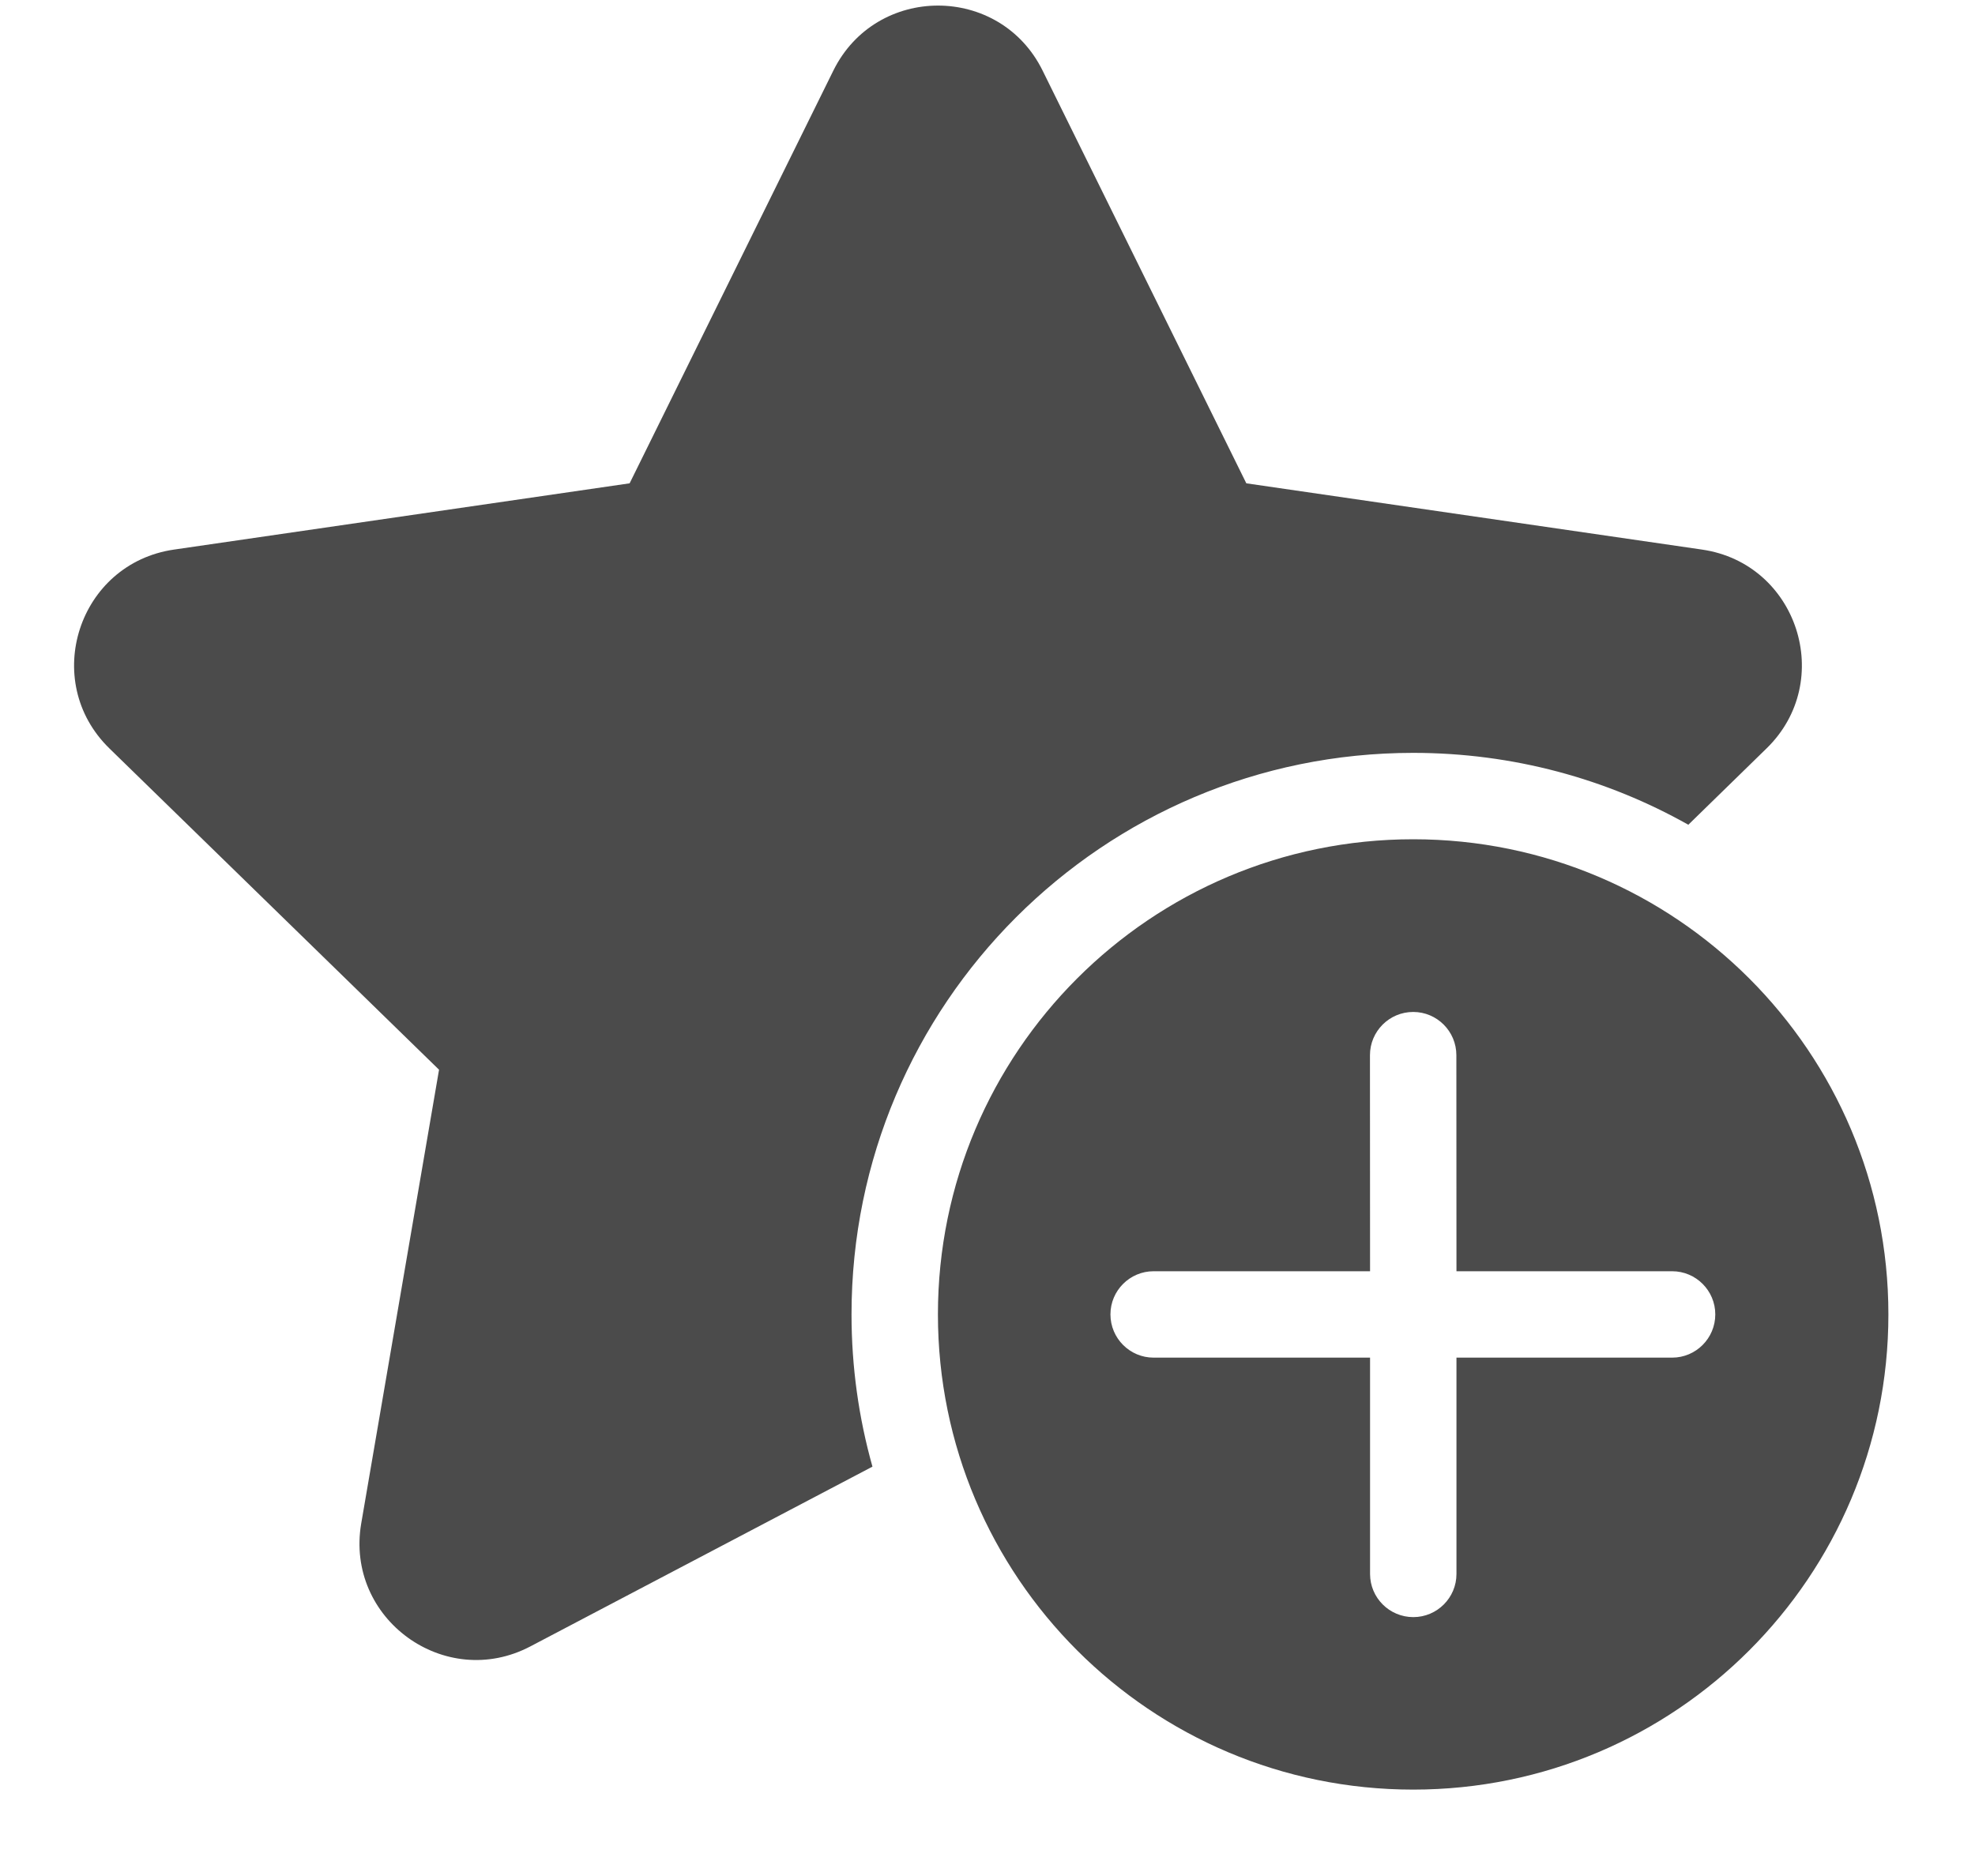 <svg width="20" height="19" viewBox="0 0 20 19" fill="none" xmlns="http://www.w3.org/2000/svg">
<path d="M8.439 0.715C8.873 -0.163 10.125 -0.163 10.558 0.715L12.621 4.895L17.235 5.566C18.203 5.706 18.59 6.897 17.889 7.58L17.097 8.353C16.273 7.889 15.323 7.625 14.311 7.625C11.17 7.625 8.623 10.171 8.623 13.312C8.623 13.847 8.697 14.364 8.835 14.854L5.372 16.674C4.506 17.13 3.493 16.394 3.658 15.429L4.446 10.834L1.108 7.58C0.407 6.897 0.794 5.706 1.763 5.566L6.376 4.895L8.439 0.715ZM19.123 13.312C19.123 10.655 16.969 8.5 14.311 8.5C11.653 8.5 9.498 10.655 9.498 13.312C9.498 15.97 11.653 18.125 14.311 18.125C16.969 18.125 19.123 15.97 19.123 13.312ZM14.749 13.75L14.749 15.941C14.749 16.182 14.553 16.378 14.312 16.378C14.07 16.378 13.874 16.182 13.874 15.941L13.874 13.75H11.682C11.441 13.75 11.245 13.554 11.245 13.312C11.245 13.071 11.441 12.875 11.682 12.875H13.874L13.873 10.687C13.873 10.445 14.069 10.249 14.311 10.249C14.552 10.249 14.748 10.445 14.748 10.687L14.749 12.875H16.933C17.174 12.875 17.37 13.071 17.37 13.312C17.37 13.554 17.174 13.75 16.933 13.75H14.749Z" fill="#4B4B4B"/>
</svg>
